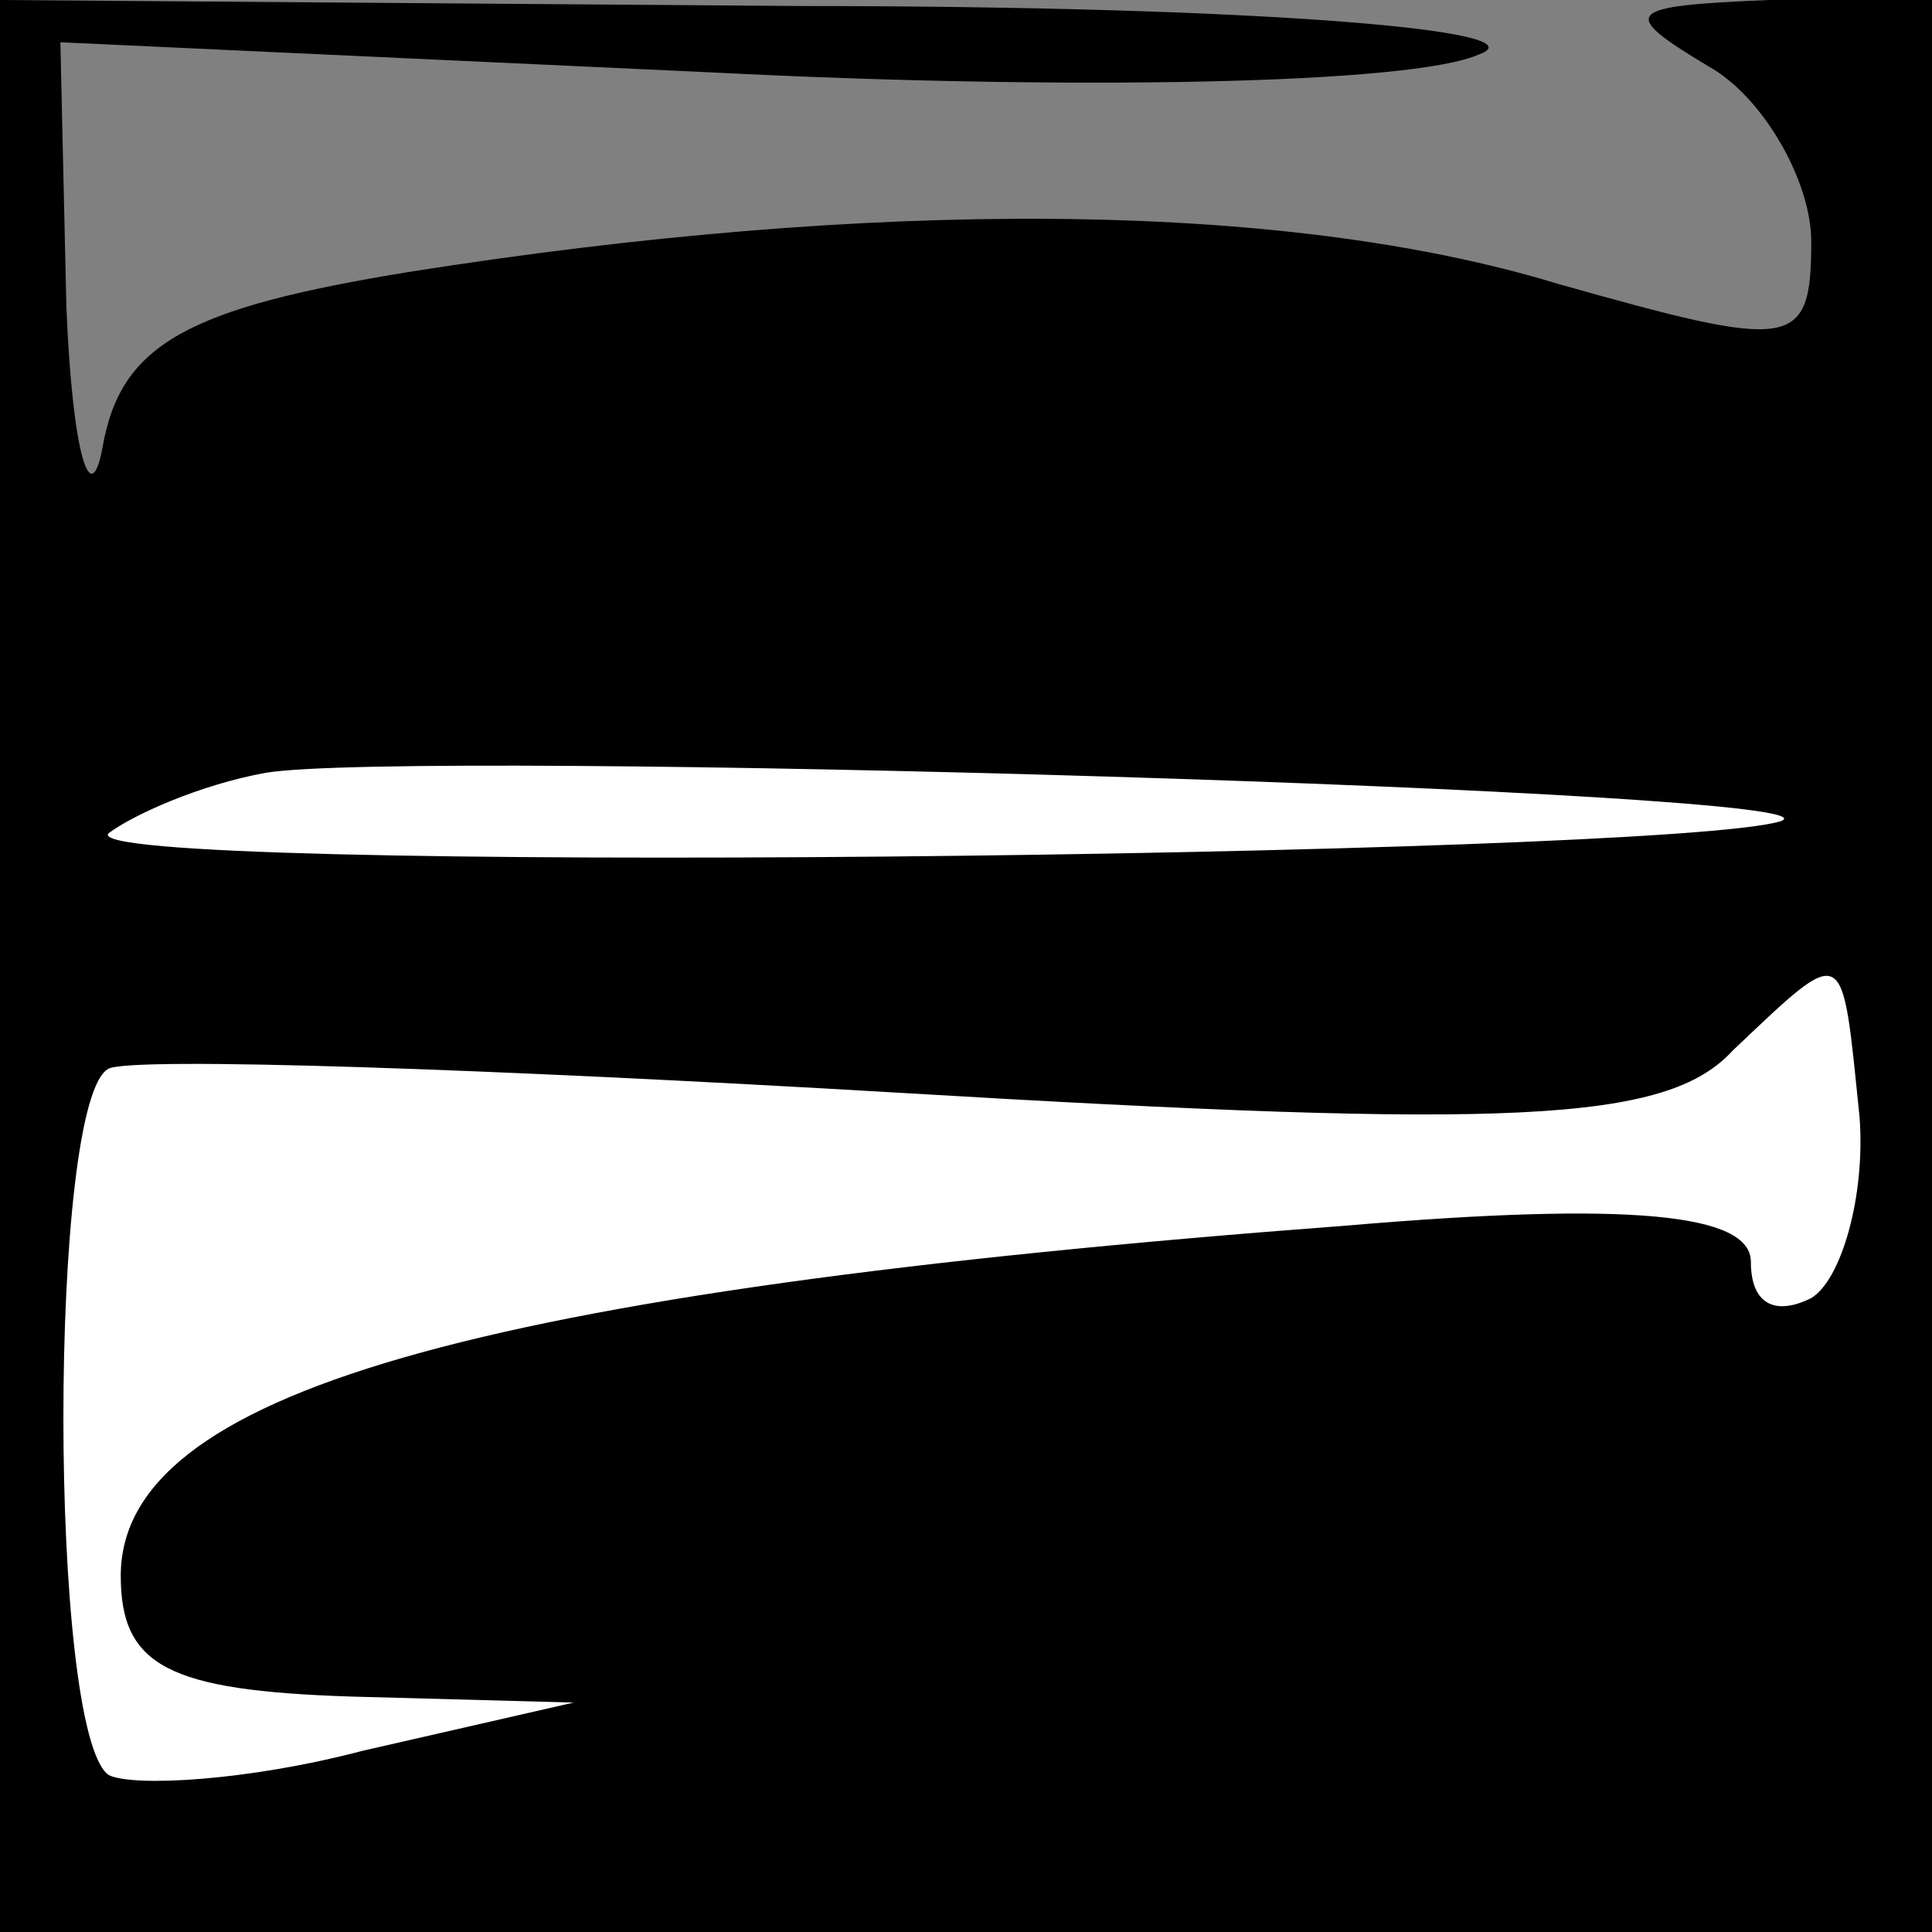 <?xml version="1.0" standalone="no"?>
<!DOCTYPE svg PUBLIC "-//W3C//DTD SVG 20010904//EN"
 "http://www.w3.org/TR/2001/REC-SVG-20010904/DTD/svg10.dtd">
<svg version="1.0" xmlns="http://www.w3.org/2000/svg"
 width="32pt" height="32pt" viewBox="0 0 32 32"
 preserveAspectRatio="xMidYMid meet">
<rect x="0" y="0" width="32" height="32" fill="#808080" stroke="none"/>
<g transform="translate(0,32) scale(0.1,-0.1)"
fill="#000000" stroke="none">
<path fill="#000000" stroke="none" d="M0 160 l0 -160 160 0 160 0 0 160 0
160 -27 0 c-24 -1 -25 -2 -10 -11 9 -5 17 -19 17 -29 0 -18 -3 -18 -42 -7 -46
14 -114 14 -190 2 -37 -6 -48 -12 -51 -29 -2 -11 -5 -1 -6 23 l-1 44 108 -5
c59 -3 116 -2 127 3 11 4 -37 8 -112 8 l-133 1 0 -160z"/>
<path fill="#ffffff" stroke="none" d="M295 184 c-19 -6 -284 -9 -277 -2 4 3
15 8 26 10 24 4 264 -3 251 -8z"/>
<path fill="#ffffff" stroke="none" d="M308 135 c1 -13 -3 -27 -8 -30 -6 -3
-10 -1 -10 6 0 8 -20 10 -67 6 -146 -11 -203 -28 -203 -58 0 -15 8 -19 38 -20
l37 -1 -35 -8 c-19 -5 -38 -6 -42 -4 -10 7 -10 112 0 117 4 2 63 0 131 -4 101
-6 127 -5 138 7 19 18 18 18 21 -11z"/>
</g>
</svg>
